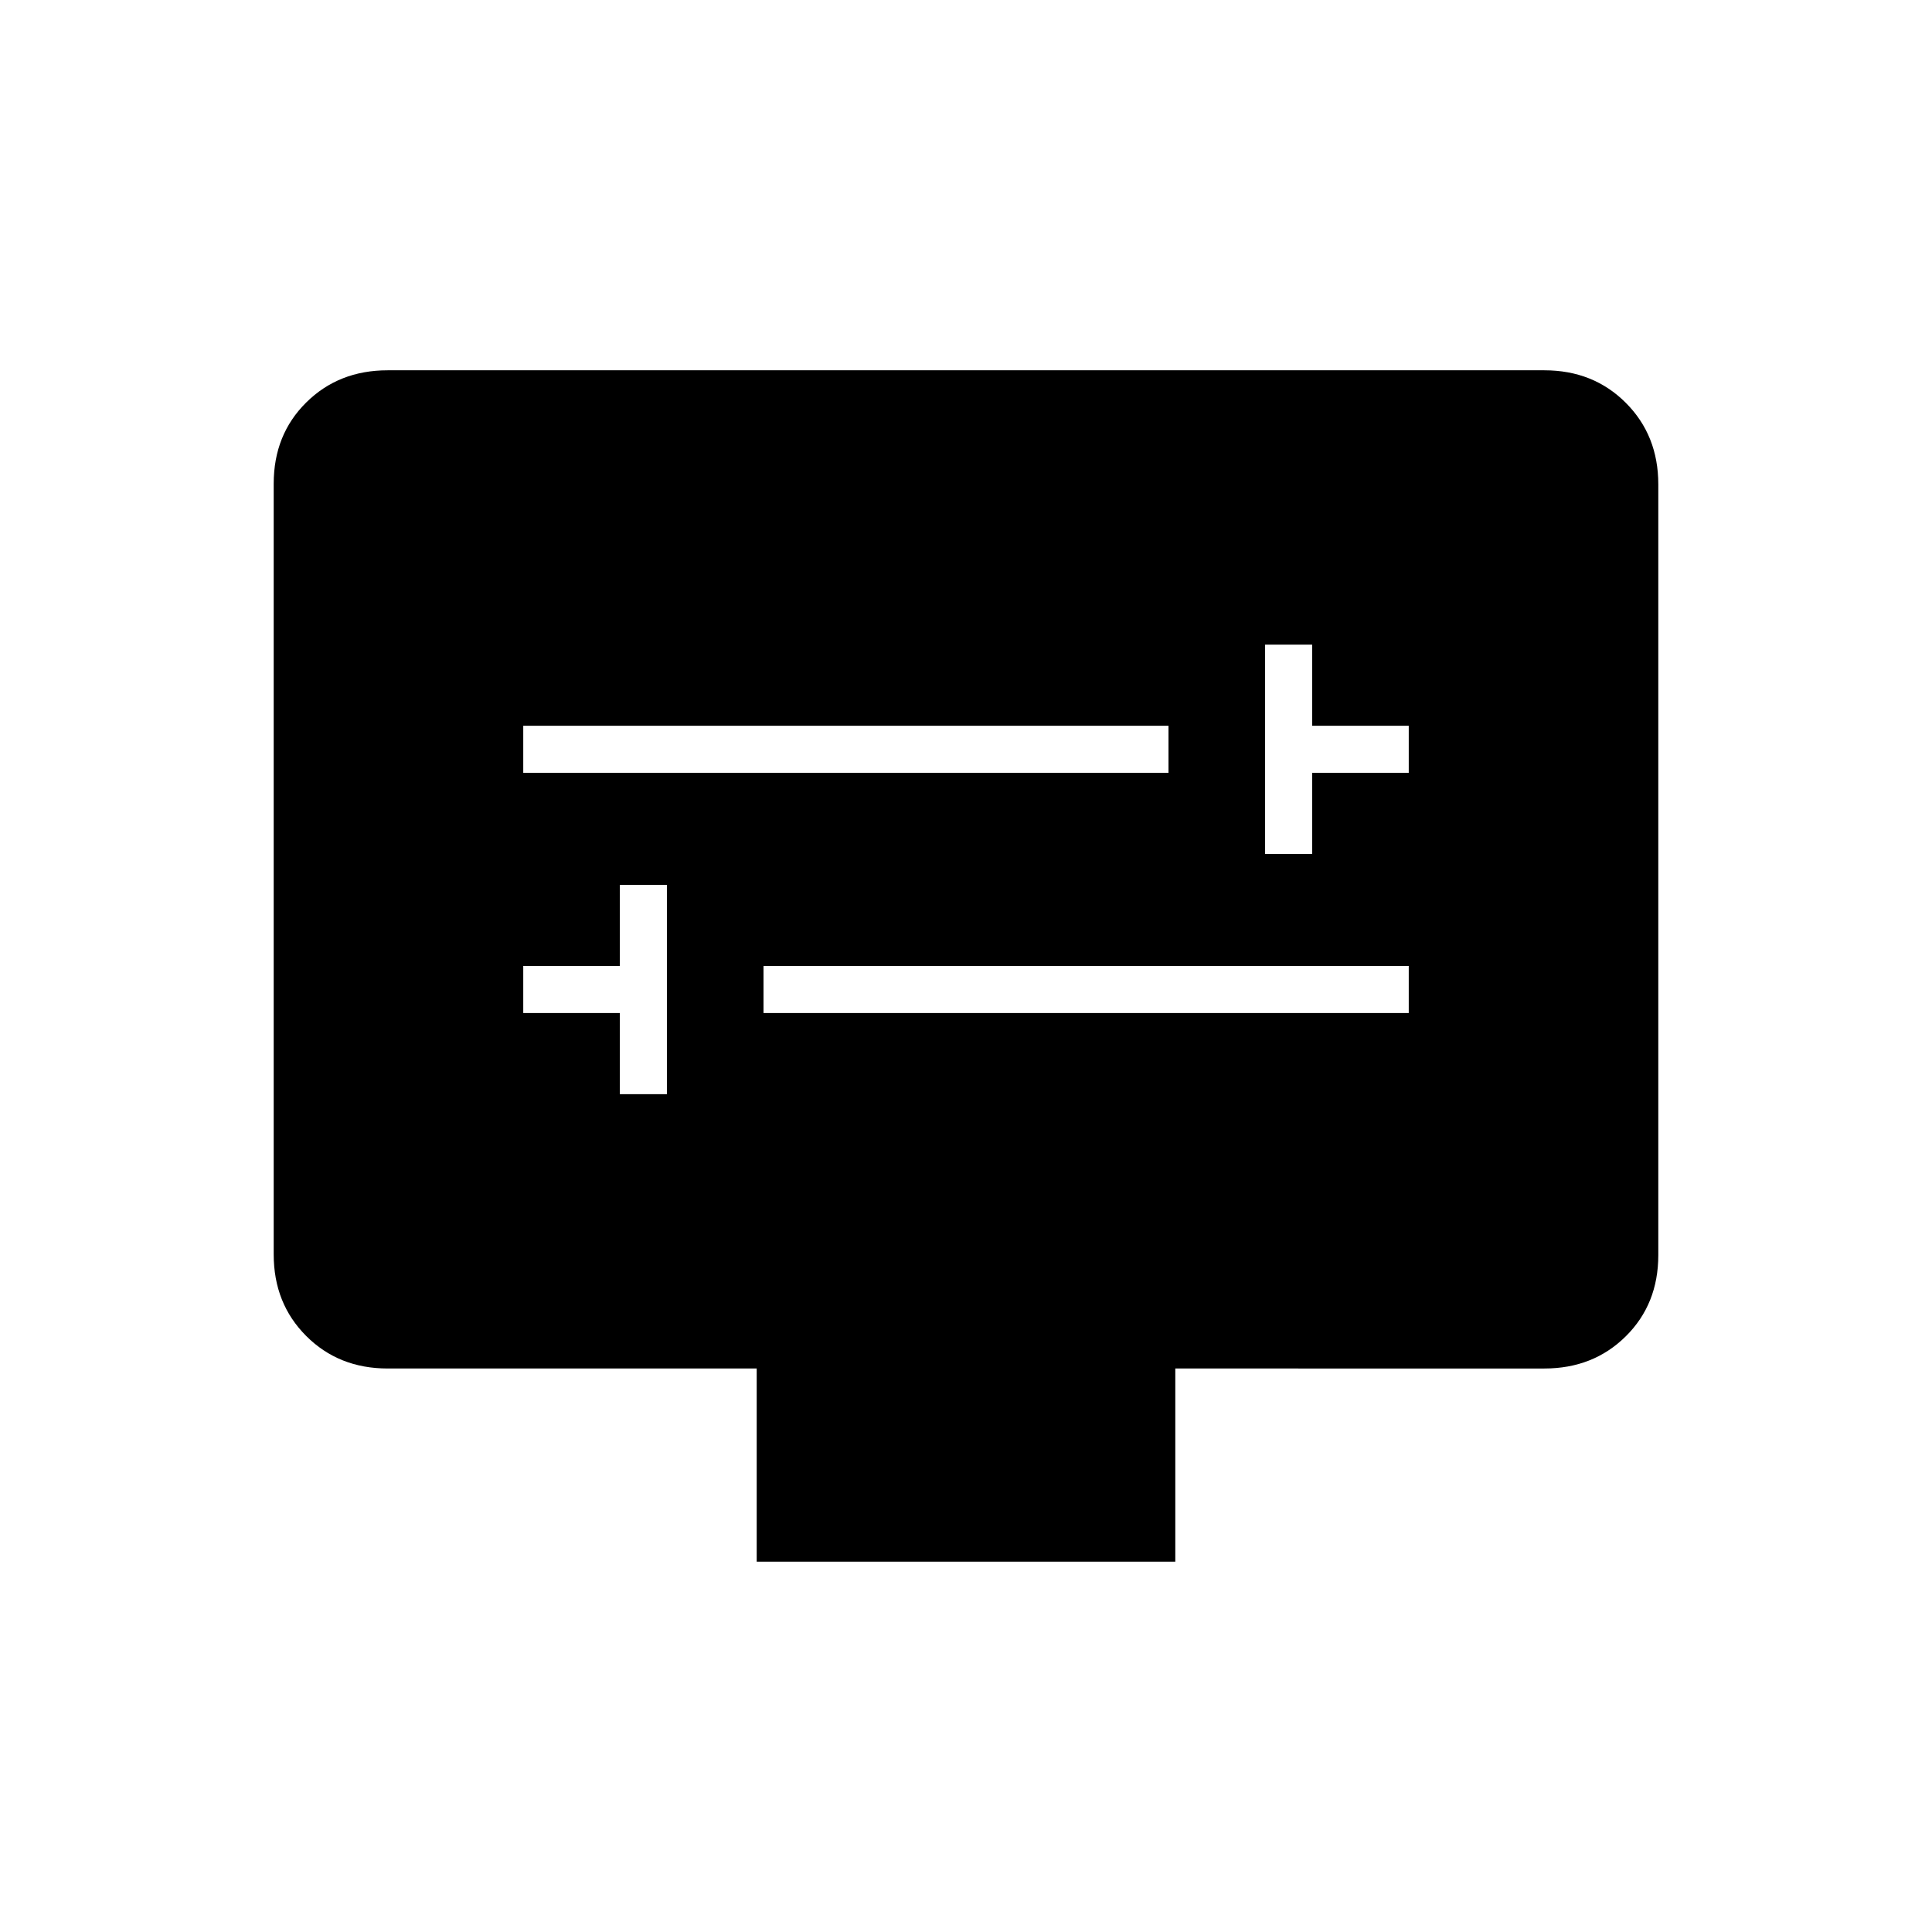 <svg xmlns="http://www.w3.org/2000/svg" height="20" viewBox="0 -960 960 960" width="20"><path d="M308-416.31h23.38v-104H308V-480h-48v23.38h48v40.31Zm71.38-40.31H700V-480H379.38v23.38Zm249.24-79.07H652V-576h48v-23.38h-48v-40.31h-23.38v104ZM260-576h320.62v-23.38H260V-576Zm116 392v-96H192.62q-24.32 0-40.47-16.16T136-336.66v-383.01Q136-744 152.15-760t40.47-16h574.76q24.32 0 40.47 16.16t16.15 40.5v383.01Q824-312 807.85-296t-40.47 16H584v96H376Z"/></svg>